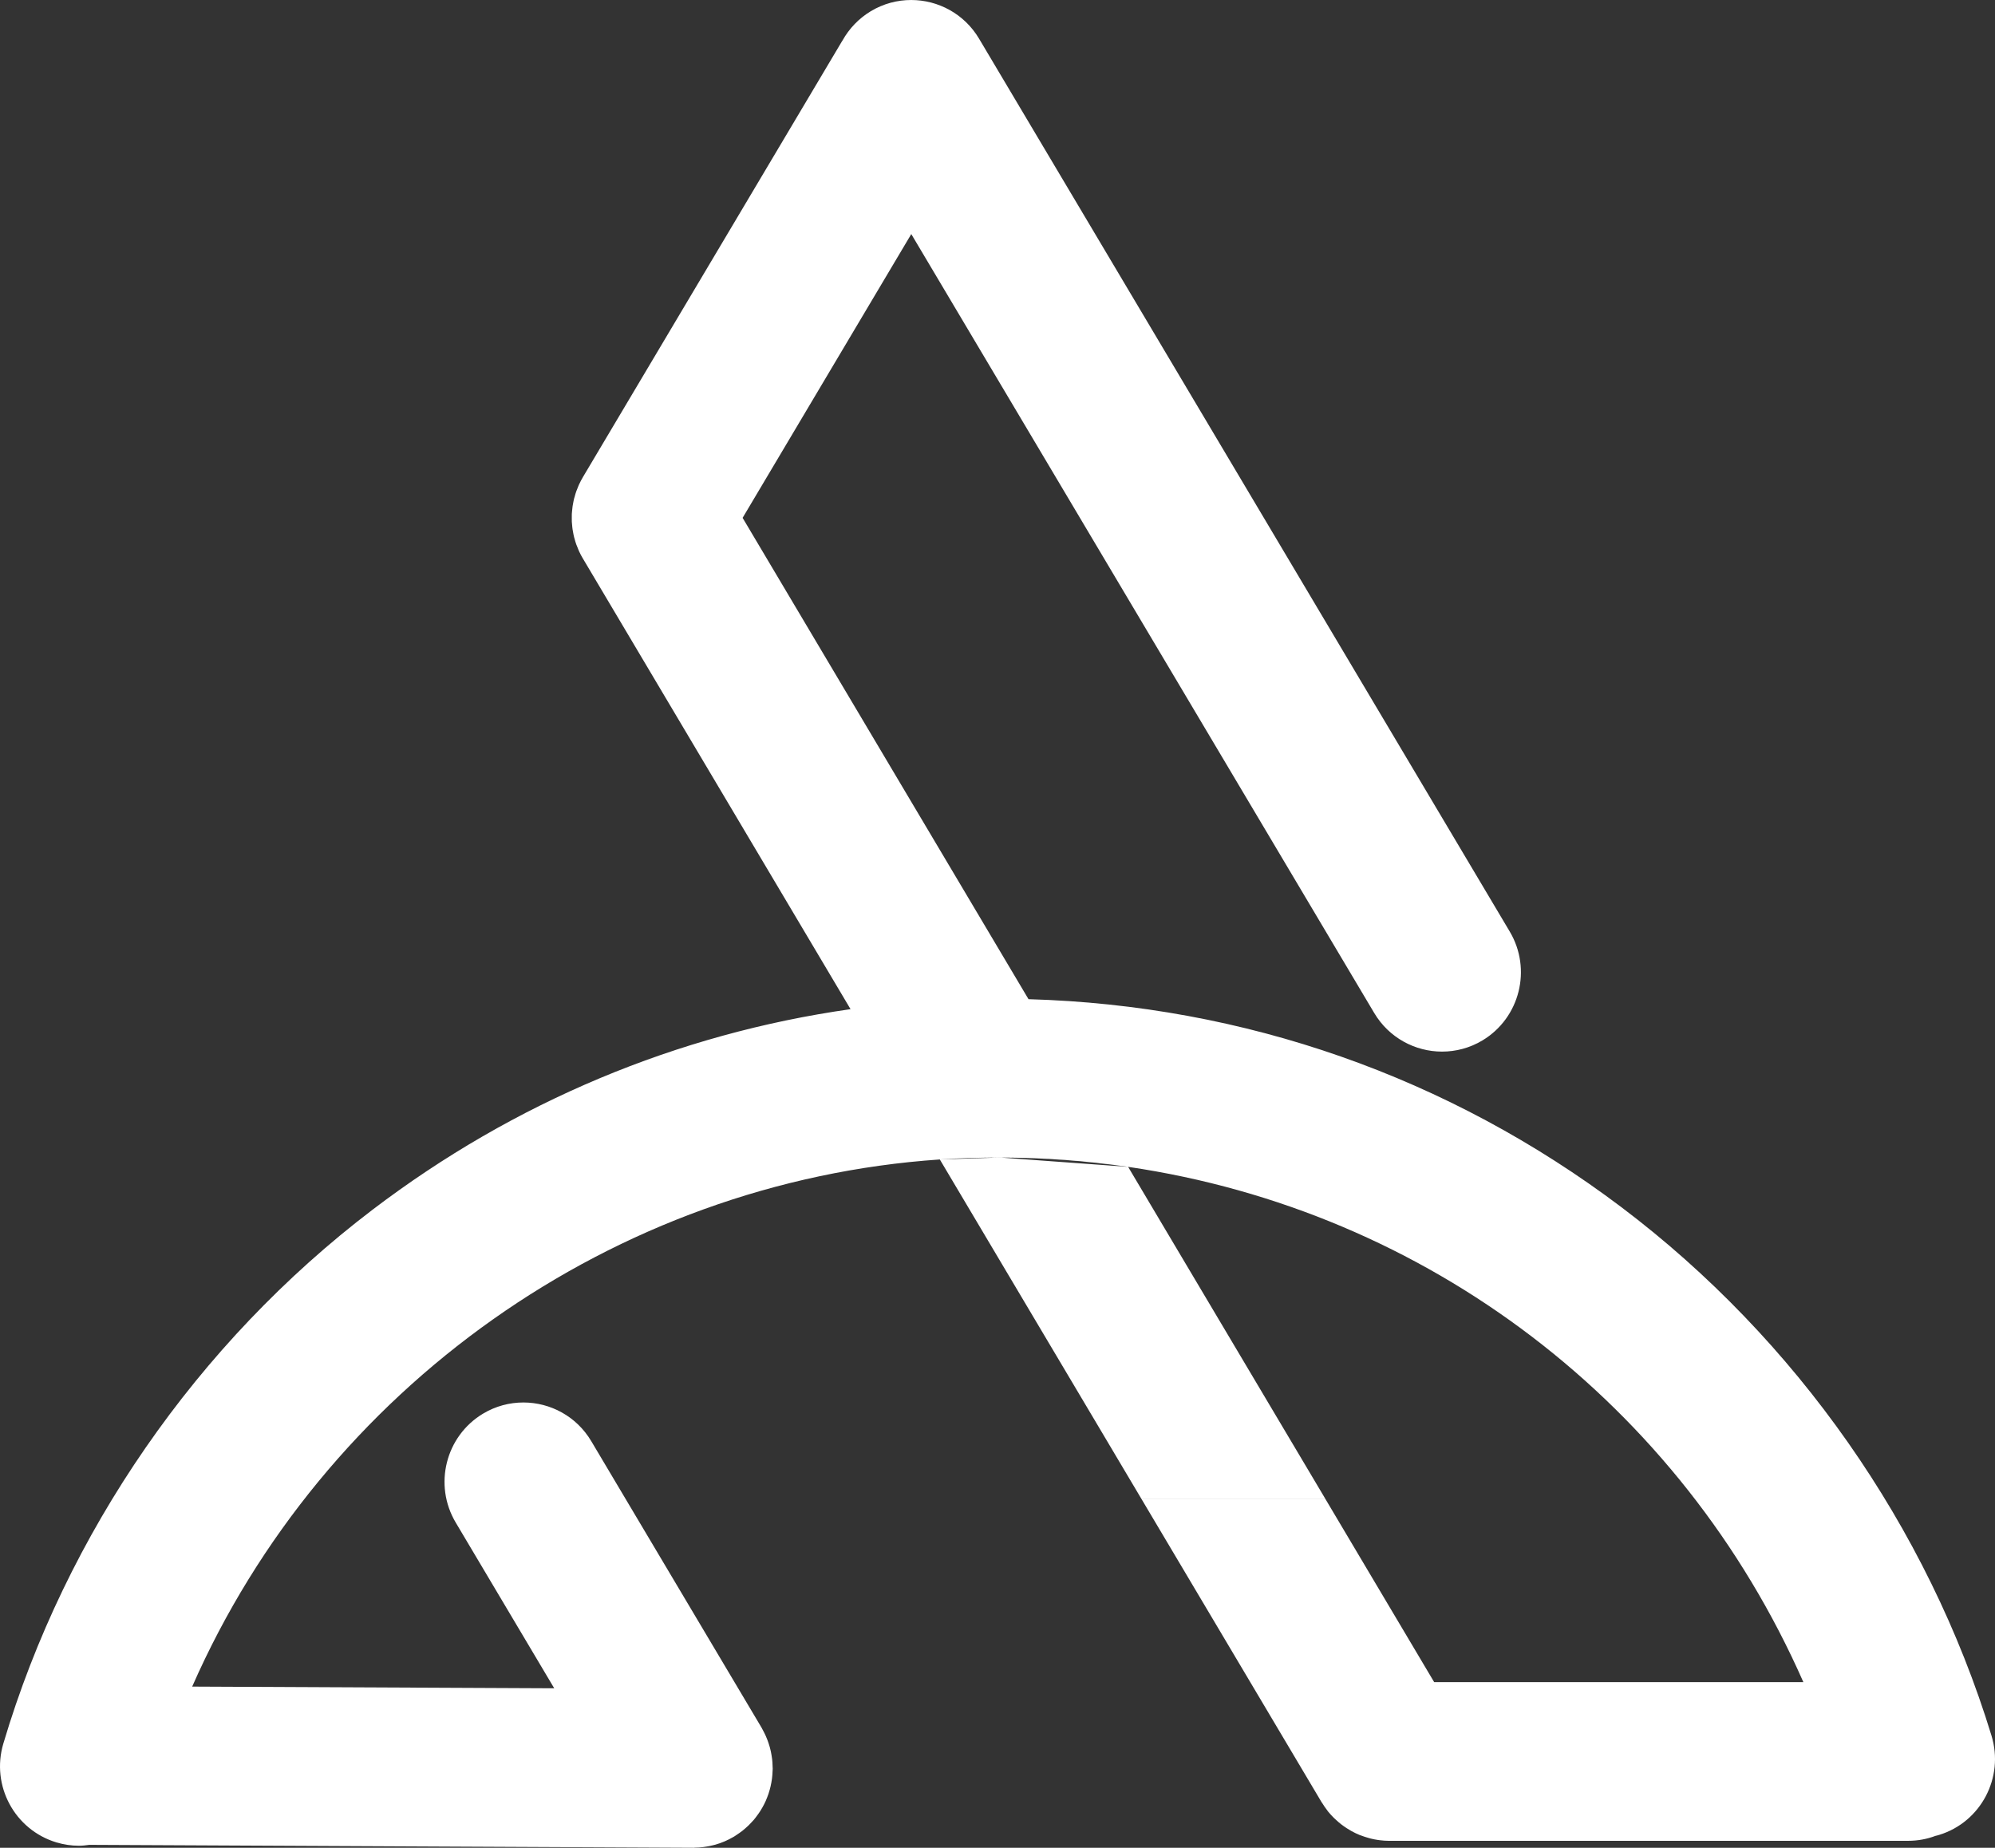 ﻿<?xml version="1.0" encoding="UTF-8"?>
<!DOCTYPE svg PUBLIC "-//W3C//DTD SVG 1.1//EN" "http://www.w3.org/Graphics/SVG/1.1/DTD/svg11.dtd">
<!-- Creator: CorelDRAW -->
<svg xmlns="http://www.w3.org/2000/svg" xml:space="preserve" width="74.286mm" height="68.81mm" version="1.1" style="shape-rendering:geometricPrecision; text-rendering:geometricPrecision; image-rendering:optimizeQuality; fill-rule:evenodd; clip-rule:evenodd"
viewBox="0 0 10348.86 9585.92"
 xmlns:xlink="http://www.w3.org/1999/xlink"
 xmlns:xodm="http://www.corel.com/coreldraw/odm/2003">
 <rect x="0" y="0" width="10348.86" height="9585.92" fill="#333333" stroke="none"/>
 <defs>
  <style type="text/css">
   <![CDATA[
    .fil0 {fill:white}
   ]]>
  </style>
 </defs>
 <g id="Camada_x0020_1">
  <g>
   <path class="fil0" d="M7207.51 9549.9l-3.37 0c-15.1,0 -29.98,-1.17 -44.66,-2.91l-12.91 -1.74c-12.02,-1.74 -23.86,-4.07 -35.61,-6.97l-12.43 -3.5c-12.66,-3.48 -25.06,-7.55 -37.2,-12.19l-8.48 -2.91c-14.79,-6.39 -29.28,-12.79 -43.23,-20.92l-7.66 -4.64c-10.91,-6.39 -21.44,-12.77 -31.67,-20.34l-13.47 -9.86c-8.71,-6.98 -17.02,-13.95 -25.05,-21.51l-11.38 -10.46c-11.1,-11.03 -21.57,-22.07 -31.37,-34.27l-6.69 -9.31c-8.07,-10.46 -15.63,-21.5 -22.67,-33.1l-4.11 -5.81 -1151.49 -1938.8 -616.91 -1038.72 -211.75 -356.5 0.04 0 -0.18 -0.35c-1692.45,115.61 -3197.87,1186.4 -3878.34,2734.75l1878.09 8.72 -511.06 -859.88c-116.03,-195.2 -52.69,-447.94 141.47,-564.72 65.82,-39.52 138.17,-58.11 209.63,-58.11 139.38,0 275.22,71.47 351.9,200.44l883.37 1486.21 3.72 6.97c4.05,7.56 7.95,14.53 11.56,22.08l7.08 15.1c3.13,6.97 6.05,14.53 8.78,21.5 2.15,5.81 4.3,11.63 6.09,17.44 2.22,6.39 4.08,13.36 5.99,19.75 1.81,6.97 3.48,13.35 5,20.34 1.27,5.8 2.33,11.6 3.36,18 1.35,7.55 2.51,15.12 3.44,22.65 0.59,5.82 1.04,11.03 1.5,16.86 0.59,8.14 0.99,16.84 1.06,24.98l0.39 7.56 -0.46 8.71c-0.24,8.14 -0.7,15.69 -1.34,23.82 -0.46,5.81 -1.16,12.2 -1.91,18.58 -0.88,6.39 -1.92,12.79 -3.08,19.77 -1.23,6.97 -2.62,13.93 -4.25,20.91 -1.34,5.81 -2.79,11.03 -4.35,16.86 -2.05,7.54 -4.19,14.52 -6.65,22.07 -1.8,5.24 -3.82,10.46 -5.8,15.7 -2.69,6.97 -5.46,13.93 -8.48,20.91 -2.56,5.22 -5.35,11.03 -8.08,16.84 -3.01,5.82 -6.1,11.62 -9.36,17.43 -3.54,6.39 -7.31,12.2 -11.14,18.6l-9.47 13.95c-4.47,6.39 -9.24,12.79 -14.11,19.17l-9.7 12.2c-5.24,5.8 -10.71,11.62 -16.27,17.43l-11.28 11.63c-5.34,5.21 -10.96,10.45 -16.66,15.1l-14.49 12.2c-5.15,4.07 -10.45,8.14 -15.78,11.6 -6.23,4.65 -12.51,8.72 -18.89,12.79l-7.9 5.22 -5.11 2.91c-28.75,16.84 -59.72,30.22 -92.31,39.51l-13.96 3.48c-11.4,2.9 -22.89,5.22 -34.67,6.97l-15.59 2.33c-14.15,1.74 -28.41,2.91 -42.87,2.91l-5.17 0.59 -0.99 0 -1.28 0 -3133.69 -15.1c-17.65,2.31 -35.37,4.64 -53.38,4.64 -38.87,0 -78.39,-5.81 -117.48,-17.43 -216.66,-65.66 -339.83,-294.57 -275.1,-512.44 325.18,-1094.04 1005.53,-2077.67 1915.83,-2770.21 734.86,-558.93 1580.56,-912.18 2479.02,-1040l-1388.47 -2337.94 -0.07 0c-7.04,-11.6 -13.47,-23.81 -19.28,-36.6 -3.08,-6.38 -5.59,-13.37 -8.32,-20.34 -2.22,-5.24 -4.69,-10.45 -6.63,-16.27 -3.43,-9.28 -6.16,-19.17 -8.82,-29.05l-2.56 -8.72c-2.44,-9.88 -4.12,-19.17 -5.81,-29.05l-1.91 -10.46c-1.28,-8.14 -1.98,-16.84 -2.69,-25.55l-1.32 -14.53c-0.29,-6.97 -0.13,-13.36 -0.13,-20.34 0,-6.97 -0.17,-13.36 0.13,-20.33l1.32 -15.12c0.77,-8.14 1.41,-16.86 2.69,-24.99l2.02 -11.03c1.69,-9.28 3.39,-19.17 5.7,-28.48l2.86 -9.28c2.55,-9.89 5.17,-19.17 8.53,-28.48 2.33,-6.39 5.18,-13.36 7.86,-19.75 2.37,-5.81 4.42,-11.63 7.09,-16.84 5.85,-12.79 12.43,-24.99 19.52,-37.2l1342.98 -2259.5 4.11 -6.39c33.84,-60.42 82.9,-112.72 146.18,-151.05 65.78,-39.51 138.17,-58.11 209.63,-58.11 139.39,0 275.28,71.47 351.91,200.45l2752.95 4632.29c115.96,195.23 52.65,447.97 -141.47,564.74 -65.82,39.51 -138.28,58.09 -209.75,58.09 -139.32,0 -275.15,-71.45 -351.86,-200.44l-2401.38 -4040.85 -874.93 1472.25 1483.06 2497.13c1118.61,31.37 2178.86,402.65 3075.4,1078.92 906.61,684.42 1588.52,1657.59 1919.98,2741.75 66.53,217.3 -54.78,447.94 -271.04,514.75 -6.62,1.76 -13.23,4.07 -19.85,5.22 -44.29,16.86 -92.21,25.58 -142.24,25.58l-2689.05 0 -0.93 0zm-331.69 -1772.86l-0.08 0 0.13 0.22 -953.93 0 -0.13 -0.22 953.93 0 0.13 0.22 563.71 949.35 1915.2 0c-635.79,-1443.78 -1953.78,-2445.99 -3502.73,-2673.18l226.1 380.82 392.61 660.96 405.07 681.83zm-1076.2 -205.59l-95.62 -161.04 -616.84 -1038.46 616.91 1038.72 95.55 160.79zm-753.1 -1564.21c43.09,-1.25 86.19,-1.84 129.32,-1.87l4.12 0c4.15,0 7.72,0 11.3,0l18.97 0.04c211.75,0.92 420.34,17.43 625.2,46.79l17.18 2.48 -0.04 -0.08c-189.37,-27.97 -382.05,-44.8 -577.44,-48.58l-0.08 -0.01 -10.39 -0.17 -0.07 -0.01 -10.41 -0.15 -0.06 -0.01 -10.42 -0.14 -0.06 0 -10.43 -0.11 -0.03 0 -10.46 -0.08 -0.03 0 -10.46 -0.07 -0.04 0 -10.46 -0.03 -0.03 0 -10.49 -0.01c-3.65,0 -7.37,0 -11.03,0l-4.79 0 -4.78 0.01 -0.01 0 -4.78 0 -0.01 0 -4.75 0.01 -0.04 0c-38.25,0.18 -76.41,0.86 -114.49,1.99zm144.69 -2.02c223.98,0 444.6,16.84 660.83,48.22l-660.83 -48.22zm-315.94 9.88c101.04,-6.98 202.66,-9.88 304.91,-9.88l-304.91 9.88z"/>
  </g>
 </g>
</svg>
